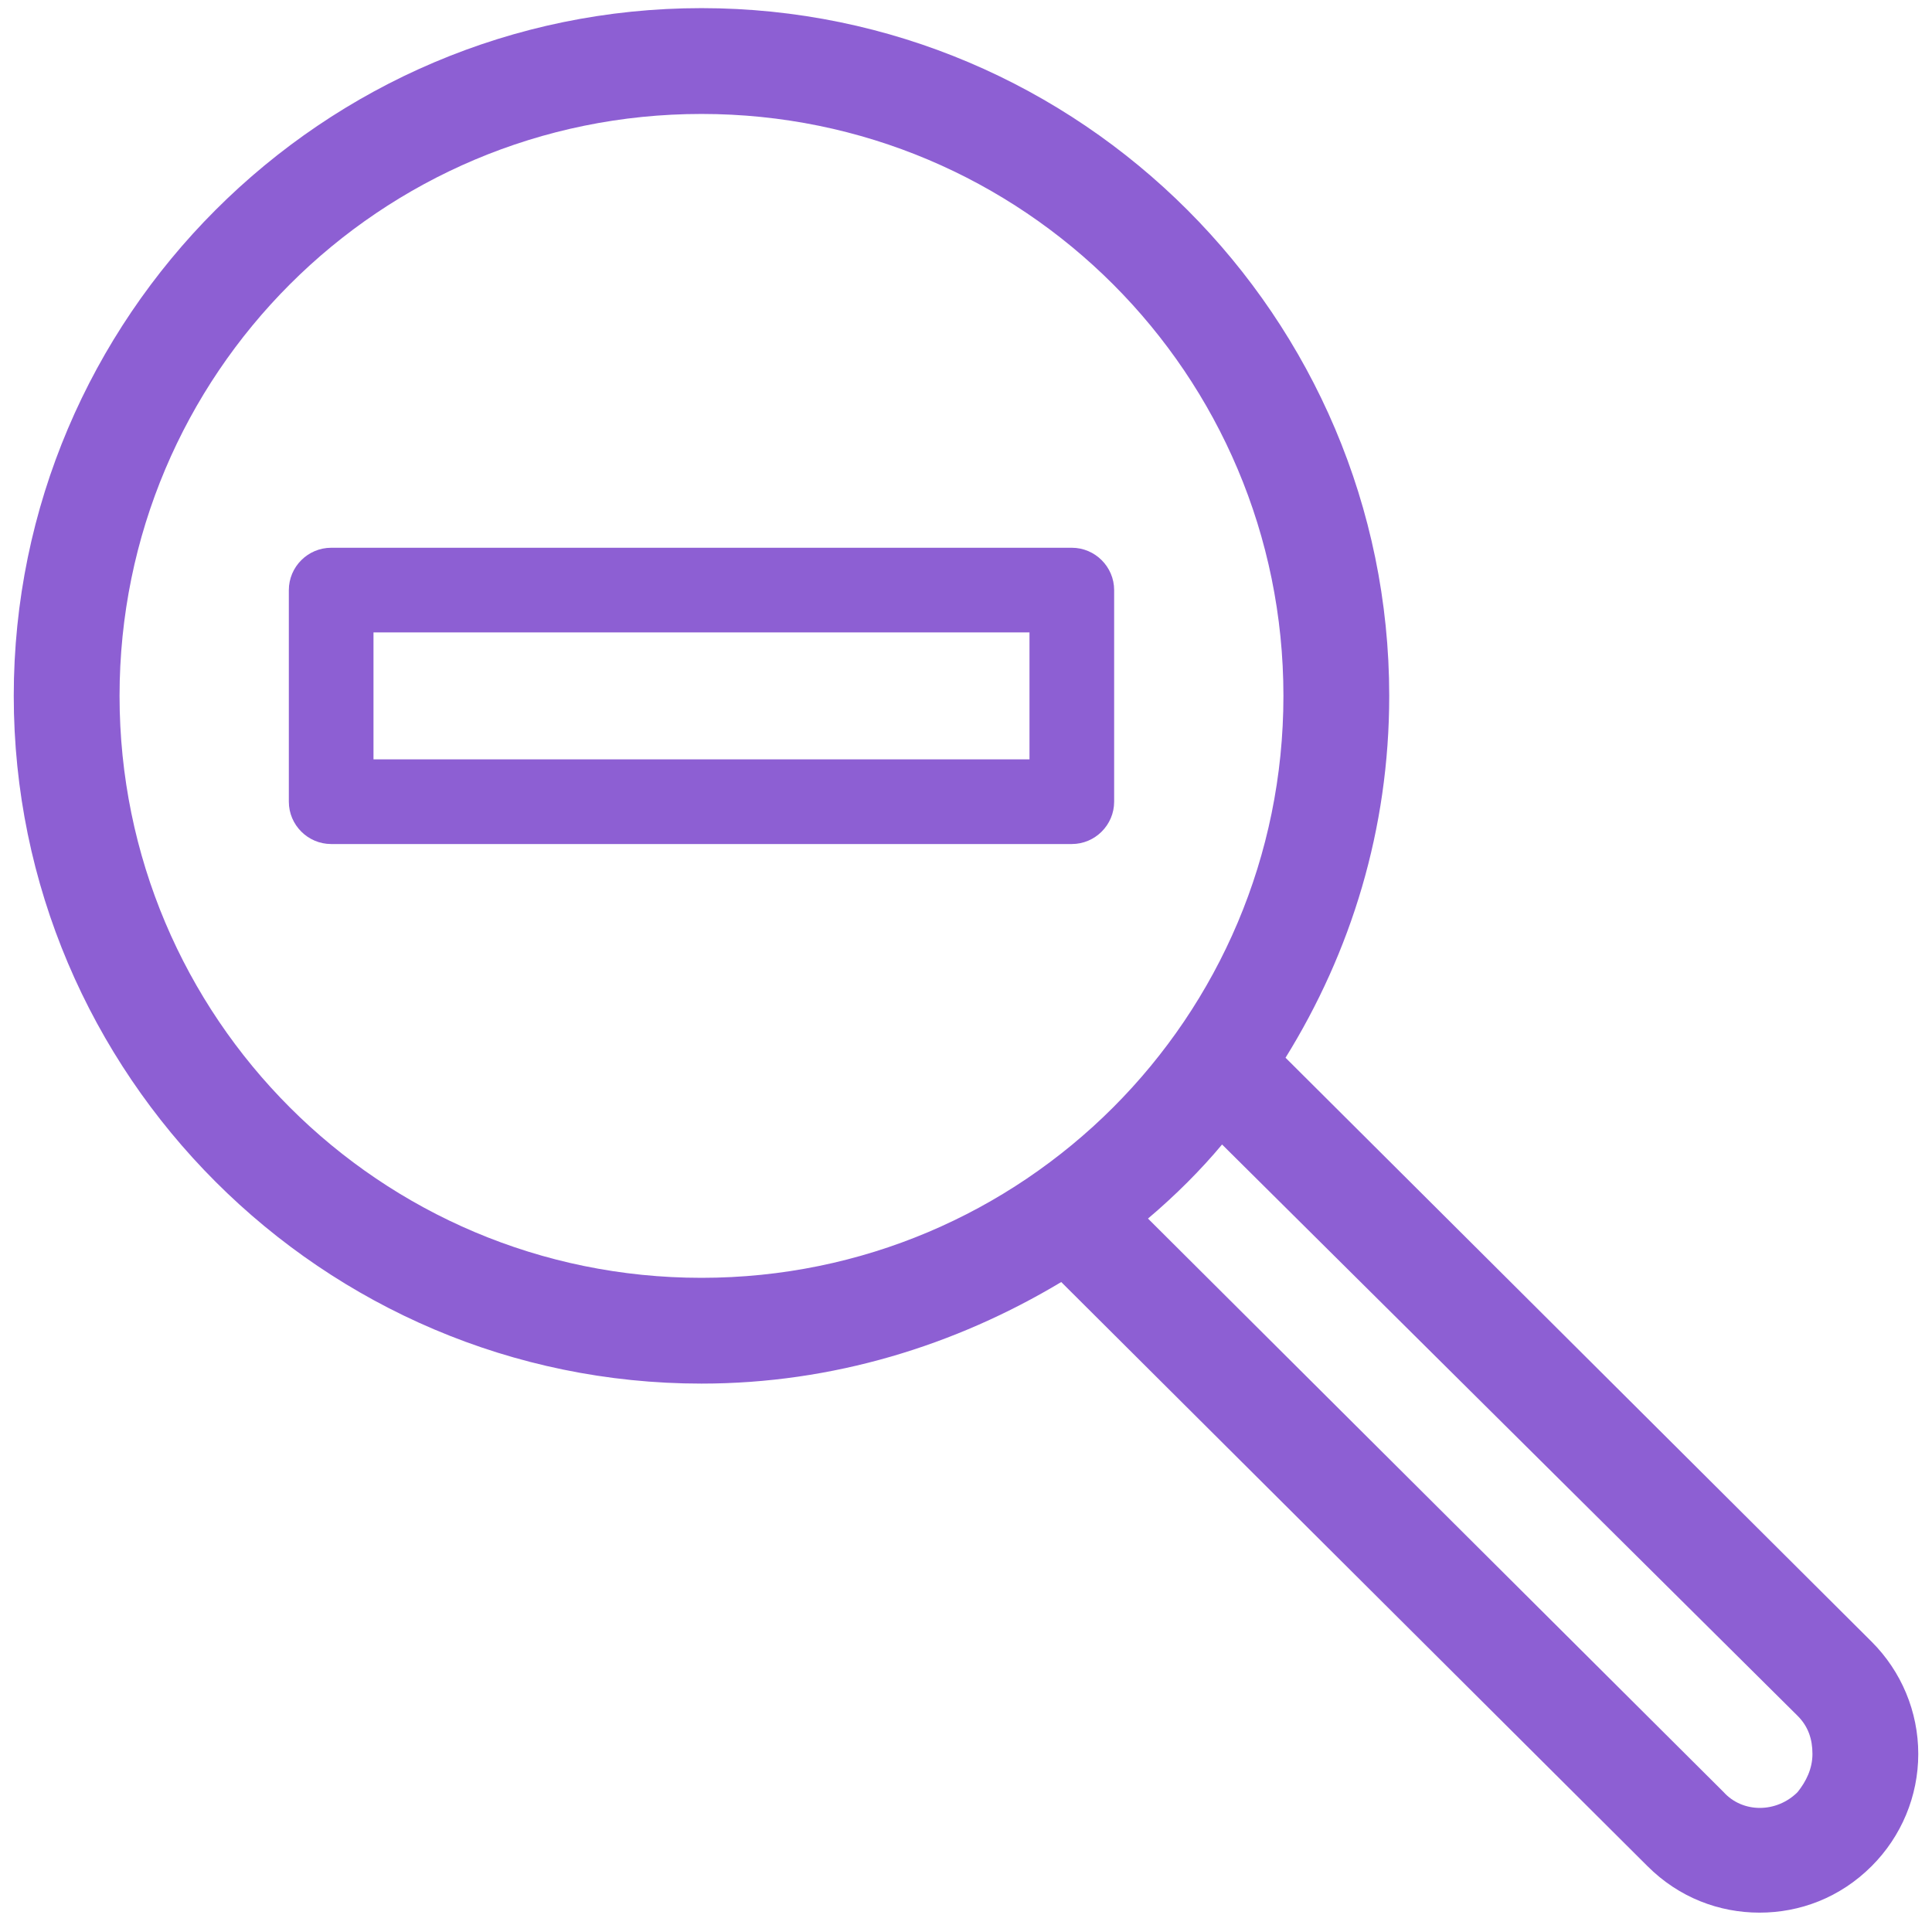<?xml version="1.0" encoding="UTF-8" standalone="no"?>
<svg
   xmlns:dc="http://purl.org/dc/elements/1.1/"
   xmlns:cc="http://creativecommons.org/ns#"
   xmlns:rdf="http://www.w3.org/1999/02/22-rdf-syntax-ns#"
   xmlns:svg="http://www.w3.org/2000/svg"
   xmlns="http://www.w3.org/2000/svg"
   xmlns:sodipodi="http://sodipodi.sourceforge.net/DTD/sodipodi-0.dtd"
   xmlns:inkscape="http://www.inkscape.org/namespaces/inkscape"
   version="1.1"
   x="0px"
   y="0px"
   viewBox="0 0 100 100"
   enable-background="new 0 0 100 100"
   xml:space="preserve"
   id="svg5021"
   inkscape:version="0.91 r13725"
   sodipodi:docname="zoom-out.svg"
   width="100"
   height="100"><defs
     id="defs5033" /><sodipodi:namedview
     pagecolor="#ffffff"
     bordercolor="#666666"
     borderopacity="1"
     objecttolerance="10"
     gridtolerance="10"
     guidetolerance="10"
     inkscape:pageopacity="0"
     inkscape:pageshadow="2"
     inkscape:window-width="1920"
     inkscape:window-height="1056"
     id="namedview5031"
     showgrid="false"
     inkscape:zoom="4.8968028"
     inkscape:cx="53.962995"
     inkscape:cy="52.406636"
     inkscape:window-x="0"
     inkscape:window-y="24"
     inkscape:window-maximized="1"
     inkscape:current-layer="svg5021" /><path
     d="m 66.539,54.748 c 3.395,-5.477 5.367,-11.829 5.367,-18.73 0,-19.606 -15.991,-35.597 -35.597,-35.597 -19.606,0 -35.597,15.991 -35.597,35.597 0,19.606 15.991,35.597 35.597,35.597 6.791,0 13.144,-1.972 18.62,-5.257 l 30.34,30.23 c 1.643,1.643 3.724,2.41 5.805,2.41 2.081,0 4.162,-0.767 5.805,-2.41 1.533,-1.533 2.41,-3.614 2.41,-5.805 0,-2.191 -0.876,-4.272 -2.41,-5.805 L 66.539,54.748 Z M 36.309,66.14 c -16.649,0 -30.121,-13.472 -30.121,-30.121 0,-16.649 13.472,-30.121 30.121,-30.121 16.649,0 30.121,13.472 30.121,30.121 0,16.649 -13.472,30.121 -30.121,30.121 z m 56.737,26.616 c -1.095,1.095 -2.848,1.095 -3.834,0 L 59.42,63.073 c 1.424,-1.205 2.738,-2.519 3.834,-3.834 L 93.045,88.812 c 0.548,0.548 0.767,1.205 0.767,1.972 0,0.767 -0.329,1.424 -0.767,1.972 z"
     id="path5023"
     inkscape:connector-curvature="0"
     style="fill:#8d5fd3" /><path
     d="m 55.477,28.352 -38.336,0 c -1.205,0 -2.191,0.986 -2.191,2.191 l 0,10.953 c 0,1.205 0.986,2.191 2.191,2.191 l 38.336,0 c 1.205,0 2.191,-0.986 2.191,-2.191 l 0,-10.953 c 0,-1.205 -0.986,-2.191 -2.191,-2.191 z m -2.191,10.953 -33.954,0 0,-6.572 33.954,0 0,6.572 z"
     id="path5025"
     inkscape:connector-curvature="0"
     style="fill:#8d5fd3" /></svg>
